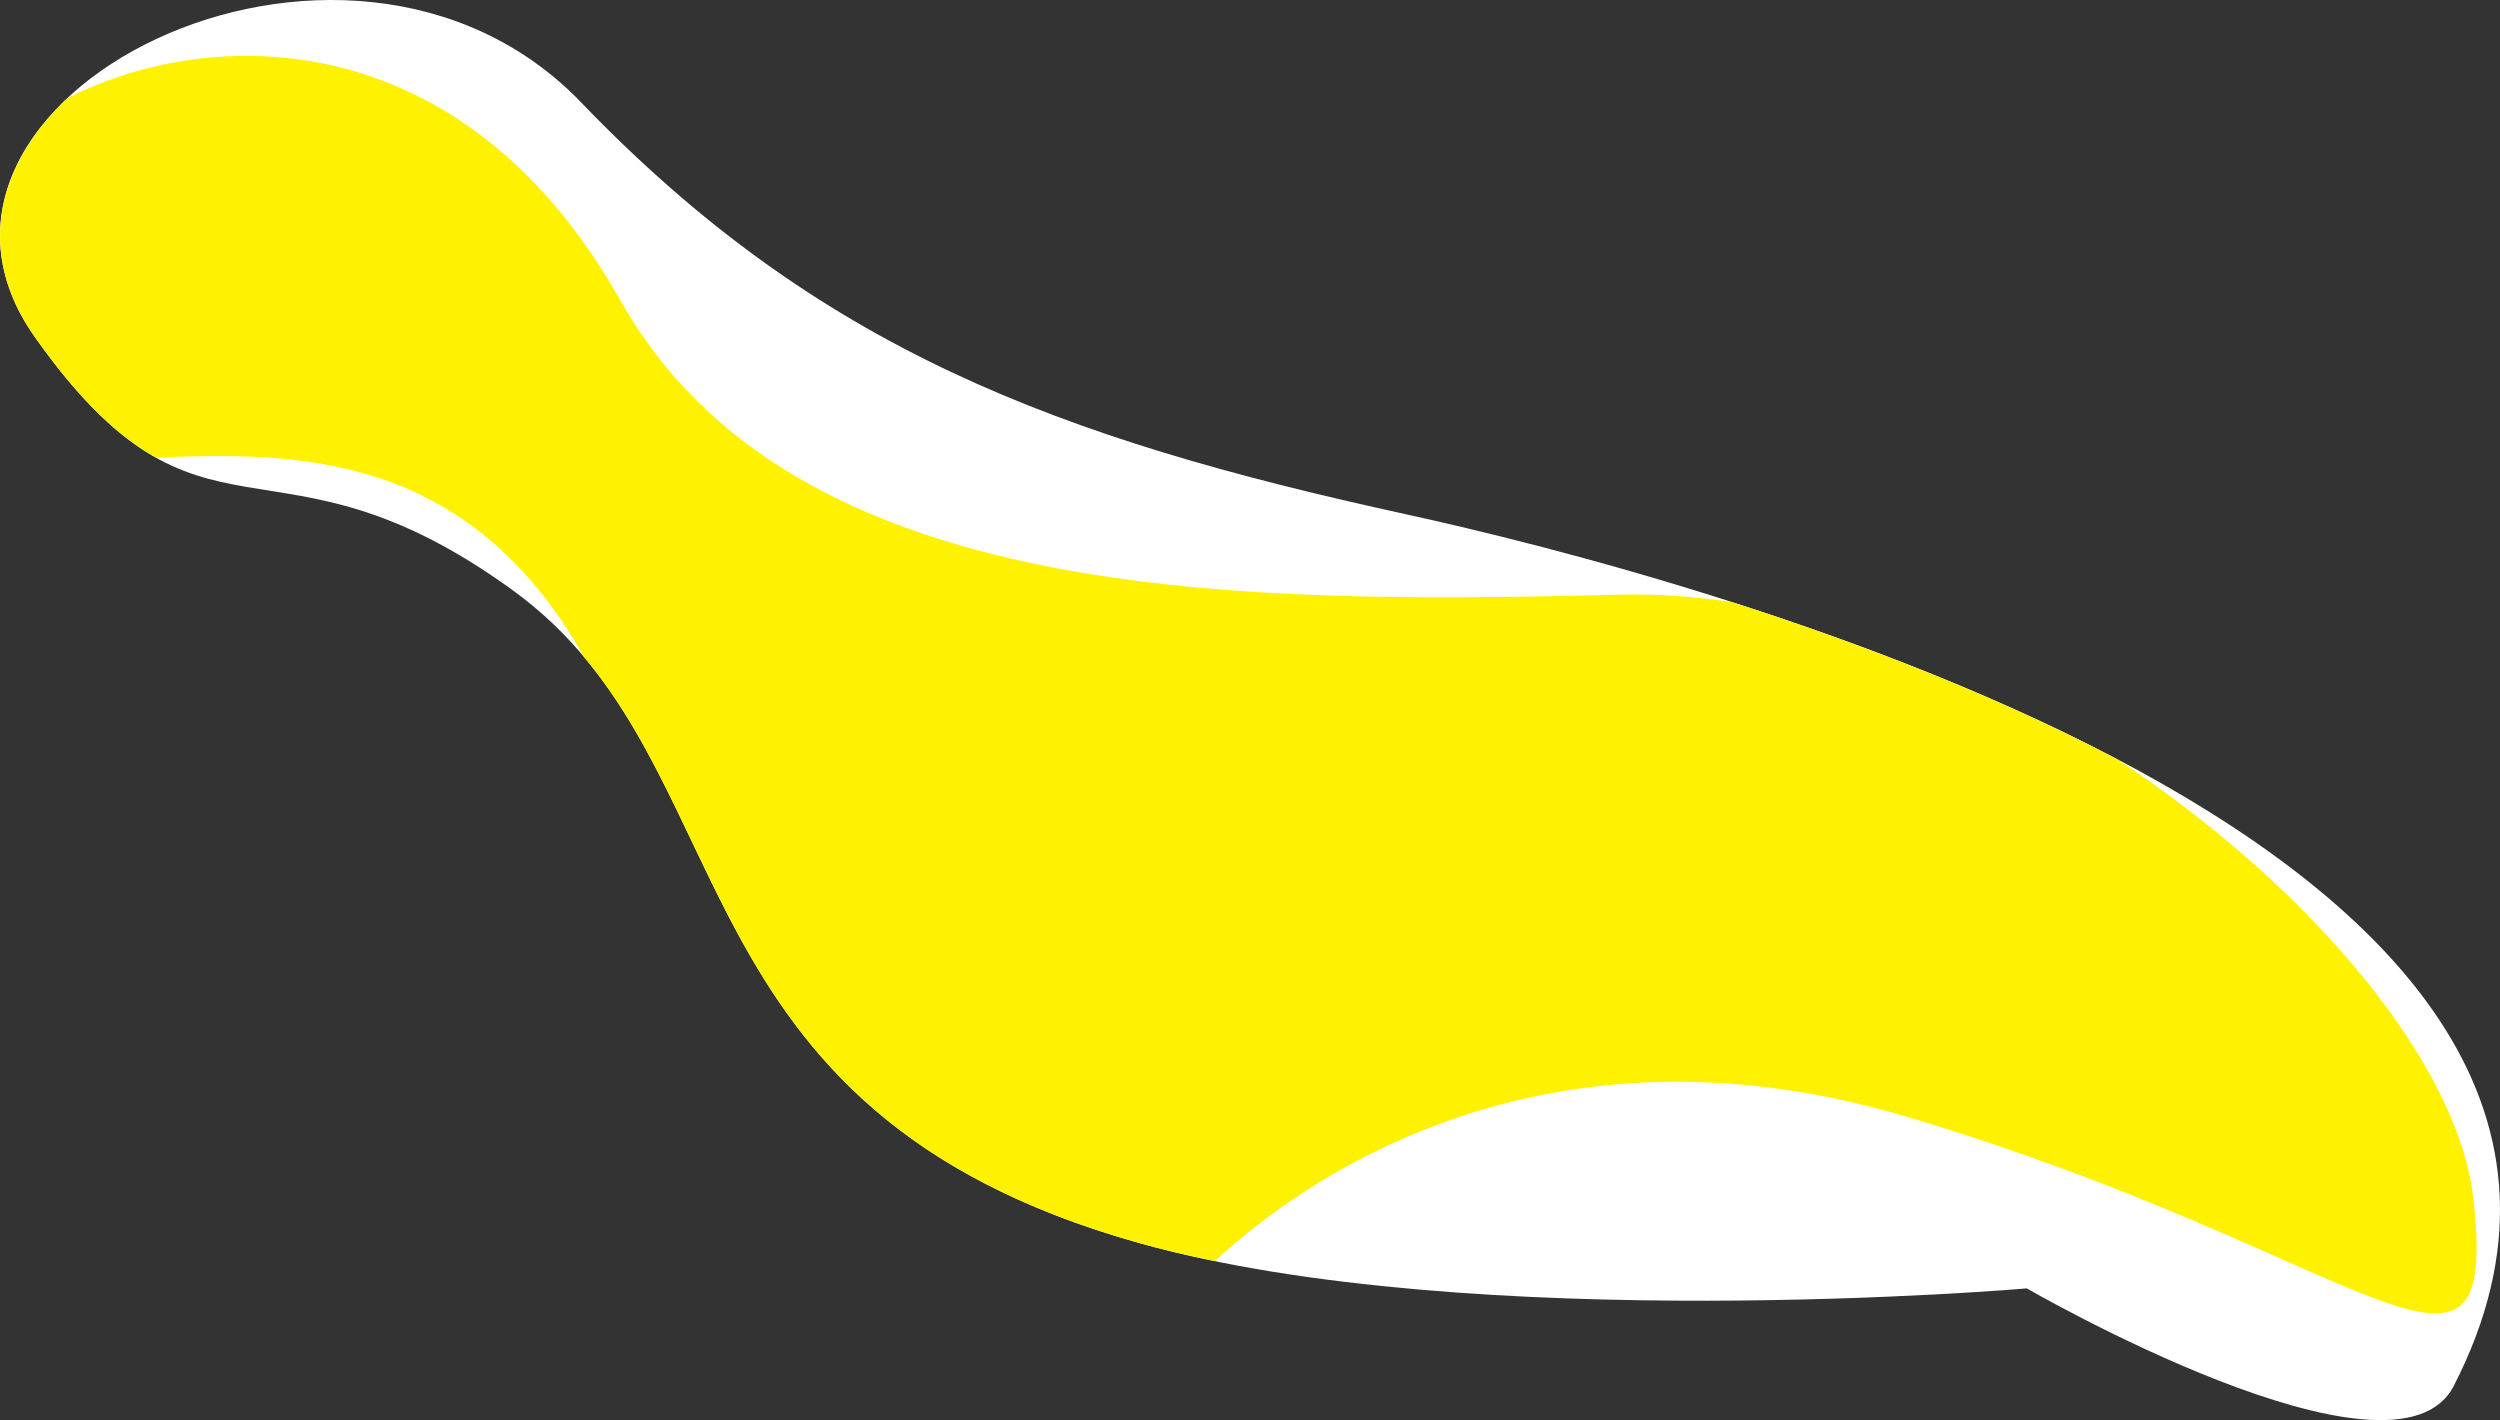 <svg xmlns="http://www.w3.org/2000/svg" width="169" height="96"><rect width="100%" height="100%" fill="#333333" stroke="none"/><path d="M137.01 87.096s24.87 14.377 28.863 6.594c18.717-36.488-51.914-54.794-70.858-58.931-23.586-5.151-39.731-11.191-55.717-27.822C23.312-9.693-8.969 6.782 2.36 22.791 13.69 38.8 18.346 28.075 34.642 39.888c16.14 11.657 10.098 35.093 42.37 44.142 22.495 6.307 59.999 3.066 59.999 3.066z" fill="#ffffff"/><path d="M16.927 3.777C12.275 3.73 7.955 4.903 4.571 6.633-.066 10.975-1.801 16.91 2.36 22.79c3.1 4.38 5.7 6.752 8.175 8.138 9.032-.327 20.993-.655 28.953 13.5 10.397 12.412 9.03 31.61 37.524 39.6 1.63.457 3.346.86 5.113 1.222 5.704-5.284 21.916-17.15 46.724-9.77 31.35 9.325 40.197 21.604 38.335 5.44-1.045-9.064-10.973-20.962-24.007-29.557-8.365-4.41-17.64-7.946-26.066-10.65-2.525-.39-5.037-.574-7.508-.514-25.608.621-56.027.776-67.667-19.896C35.025 8.03 25.432 3.866 16.927 3.777z" fill="#fff200"/></svg>
